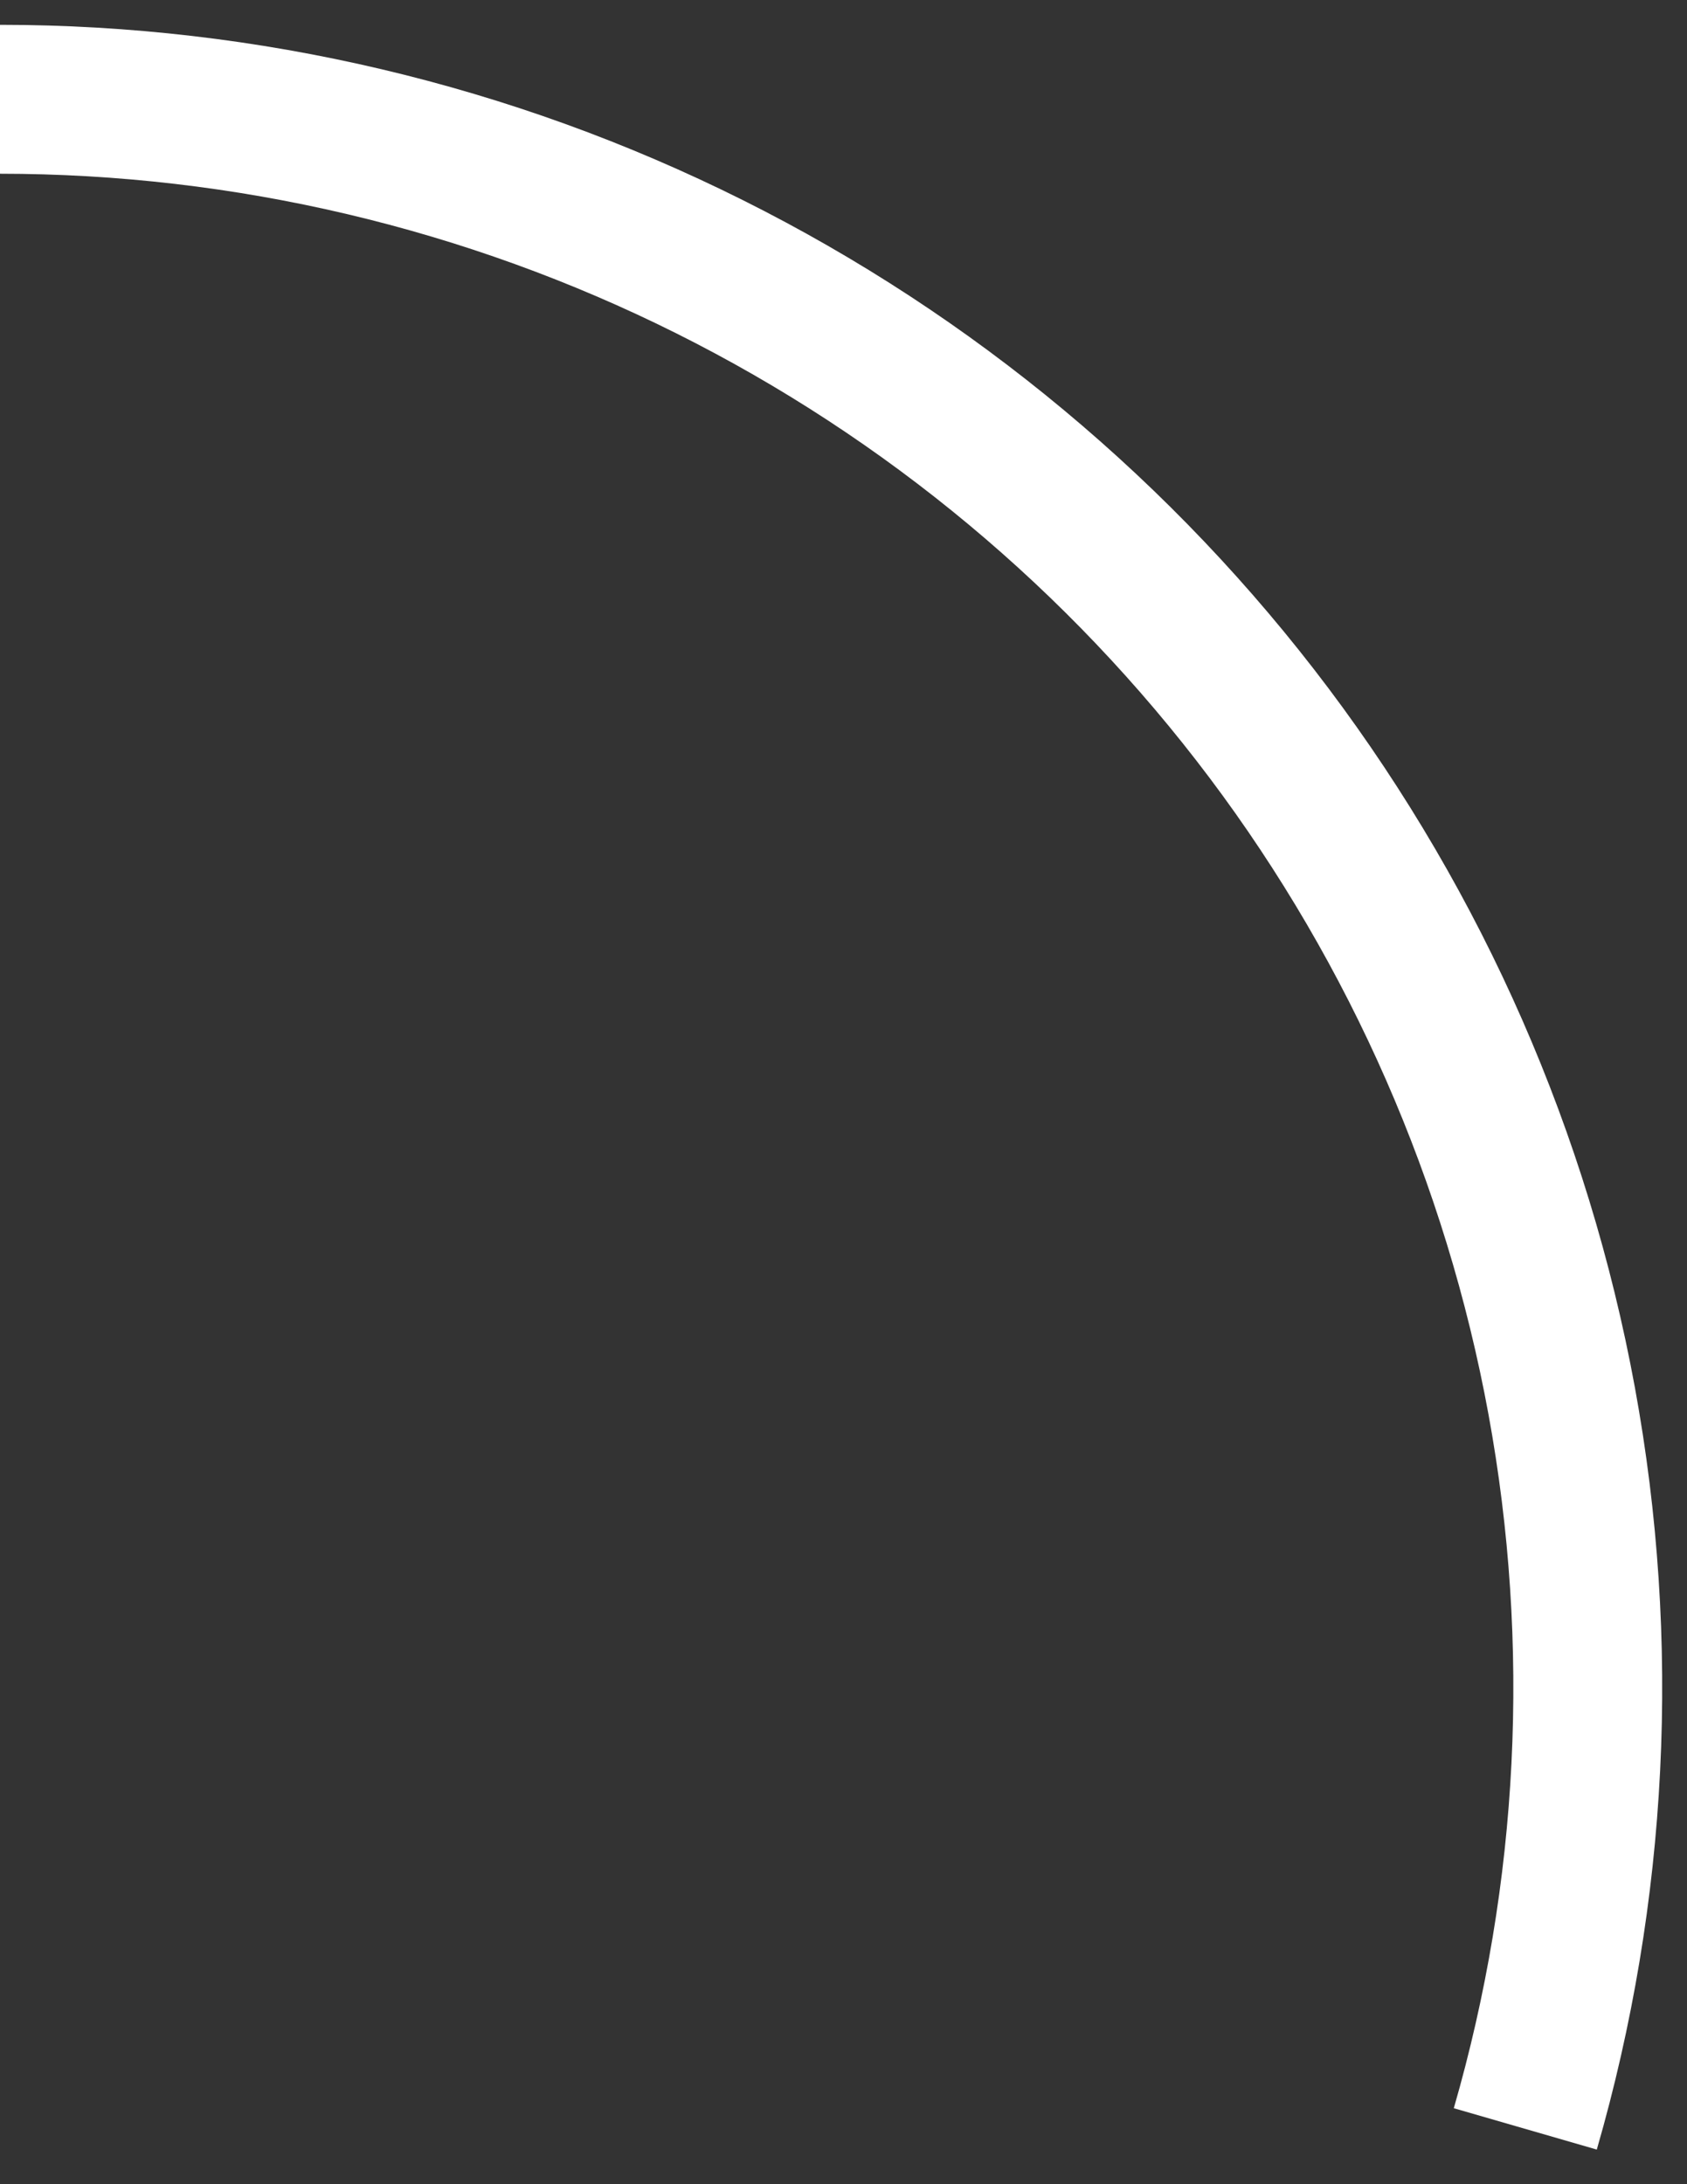 <svg width="34" height="44" viewBox="0 0 34 44" fill="none" xmlns="http://www.w3.org/2000/svg">
<rect x="0" y="0" width="34" height="44" fill="#333333" stroke="none"/>
<path id="Ellipse 4" d="M-3.81596e-07 2C4.961 2 9.855 3.154 14.294 5.37C18.733 7.586 22.595 10.804 25.577 14.769C28.559 18.735 30.577 23.339 31.474 28.219C32.37 33.099 32.119 38.12 30.741 42.886" stroke="white" stroke-width="3"/>
</svg>
